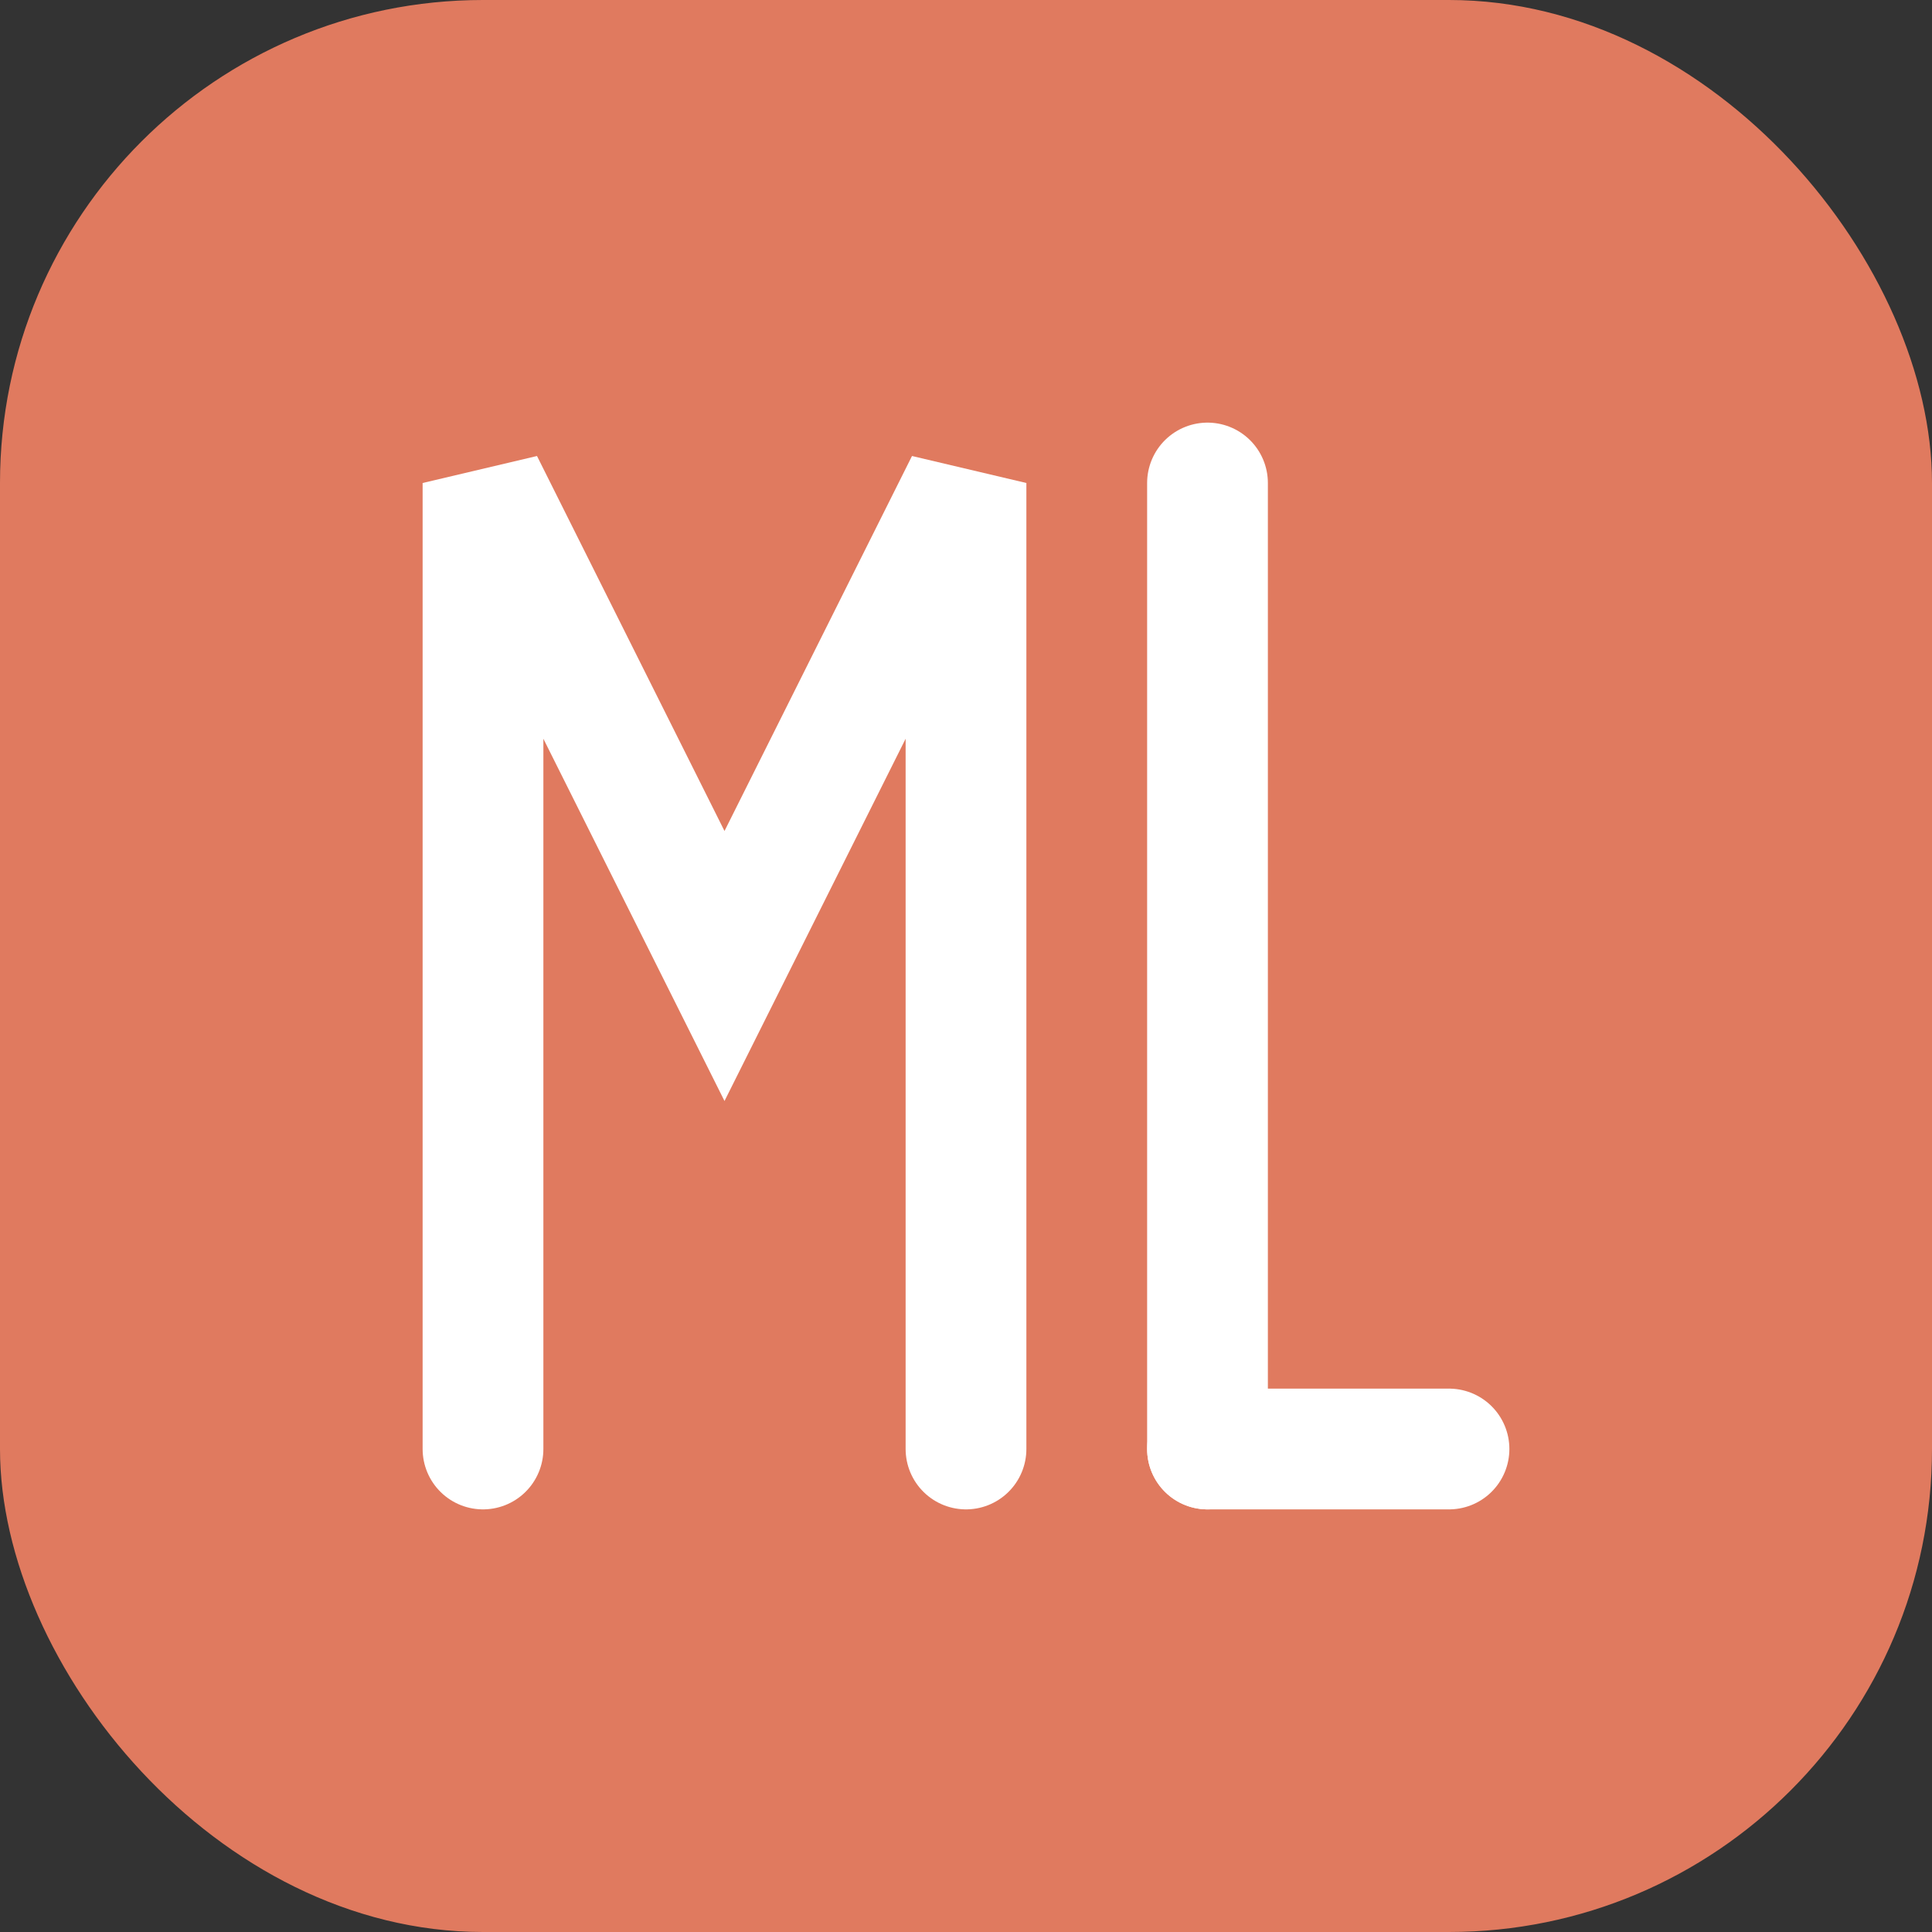 <svg xmlns="http://www.w3.org/2000/svg" width="32" height="32" viewBox="0 0 32 32" fill="none">
  <rect x="0" y="0" width="32" height="32" fill="#333333" stroke="none"/>
  <rect width="32" height="32" rx="8" fill="#E07A5F" />
  <path d="M8 24V8L12 16L16 8V24" stroke="white" stroke-width="2" stroke-linecap="round" />
  <path d="M20 8V24" stroke="white" stroke-width="2" stroke-linecap="round" />
  <path d="M20 24H24" stroke="white" stroke-width="2" stroke-linecap="round" />
</svg>
